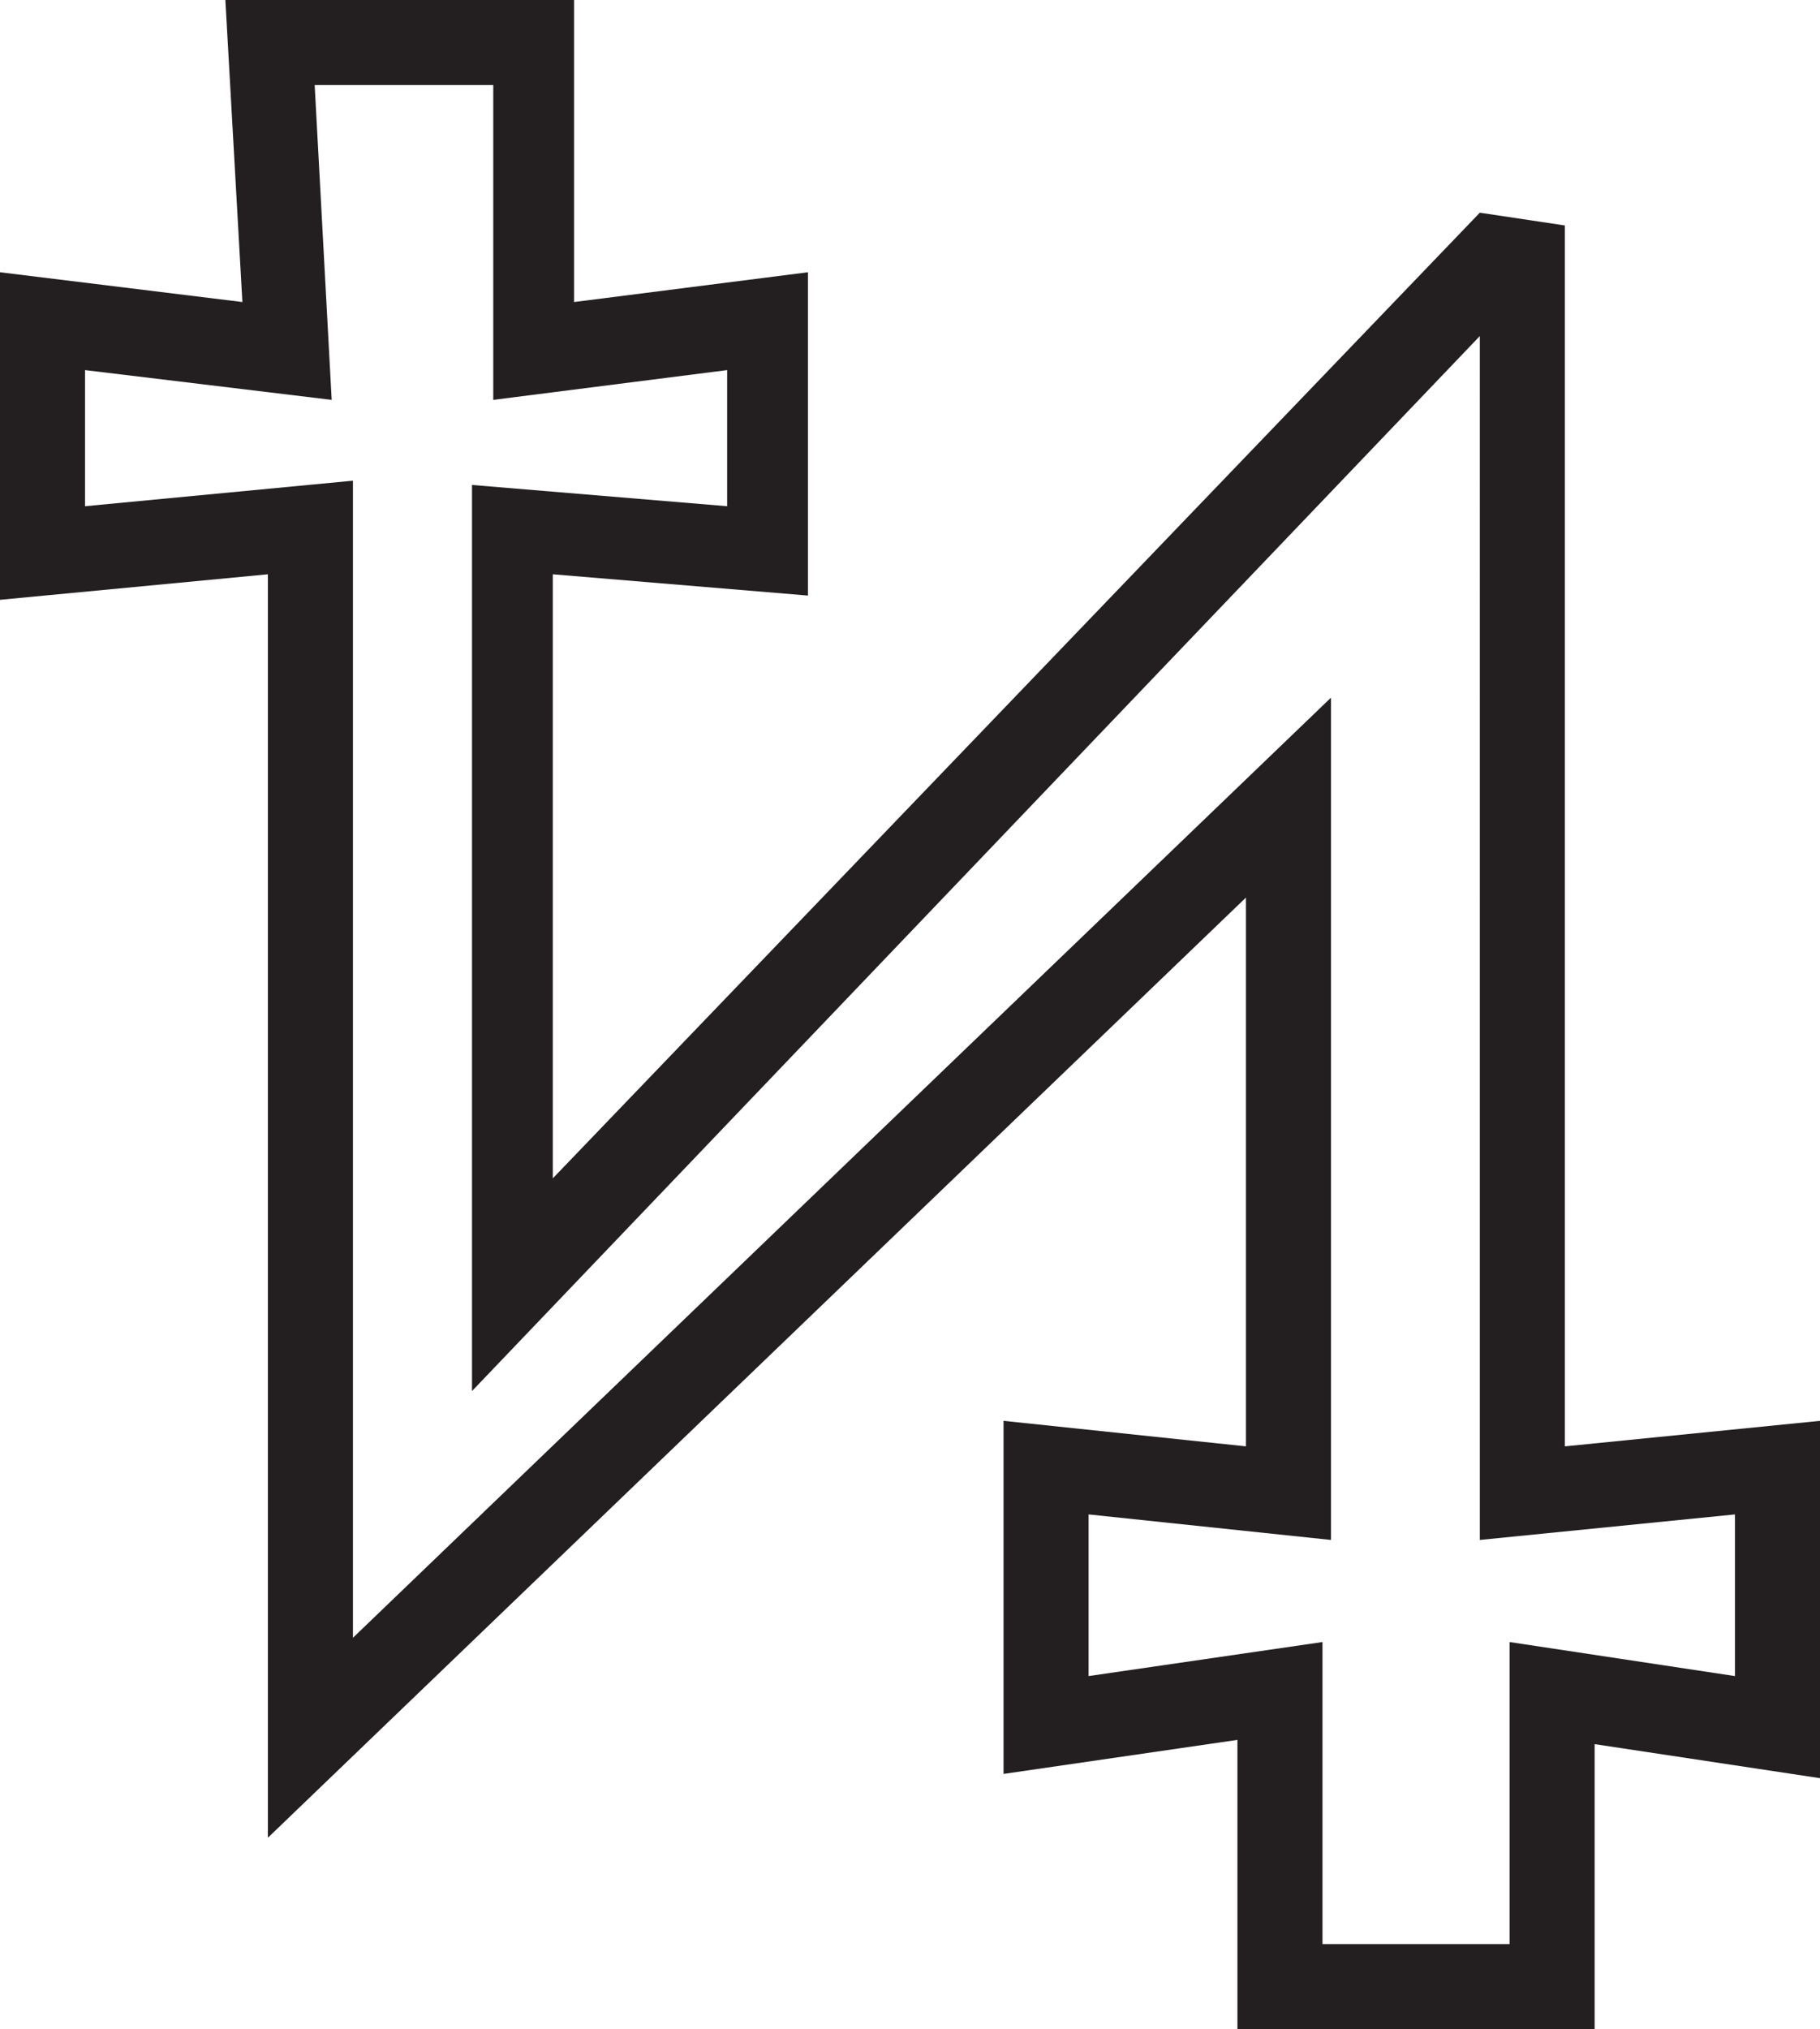 <?xml version="1.0" encoding="utf-8"?>
<!-- Generator: Adobe Illustrator 23.0.2, SVG Export Plug-In . SVG Version: 6.00 Build 0)  -->
<svg version="1.1" id="Layer_1" xmlns="http://www.w3.org/2000/svg" xmlns:xlink="http://www.w3.org/1999/xlink" x="0px" y="0px"
	 viewBox="0 0 42.8 47.7" style="enable-background:new 0 0 42.8 47.7;" xml:space="preserve">
<style type="text/css">
	.st0{fill:#231F20;}
</style>
<title>Asset 72</title>
<g>
	<g id="Layer_1-2">
		<path class="st0" d="M37.5,47.7h-8.4v-6.8l-5.5,0.8v-8.3l5.7,0.6V21.1l-23,22.1V13.5L0,14.1V6.4l5.7,0.7L5.3,0h8.2v7.1l5.5-0.7V14
			l-6-0.5v14.2L34.8,5l2,0.3V34l6-0.6v8.4l-5.3-0.8L37.5,47.7z M31.1,45.7h4.4v-7.1l5.3,0.8v-3.8l-6,0.6V7.9L11.1,32.7V11.4l6,0.5
			V8.7l-5.5,0.7V2H7.4l0.4,7.4L2,8.7v3.2l6.3-0.6v27.2l23-22.1v19.8l-5.7-0.6v3.8l5.5-0.8L31.1,45.7z"/>
	</g>
</g>
</svg>
